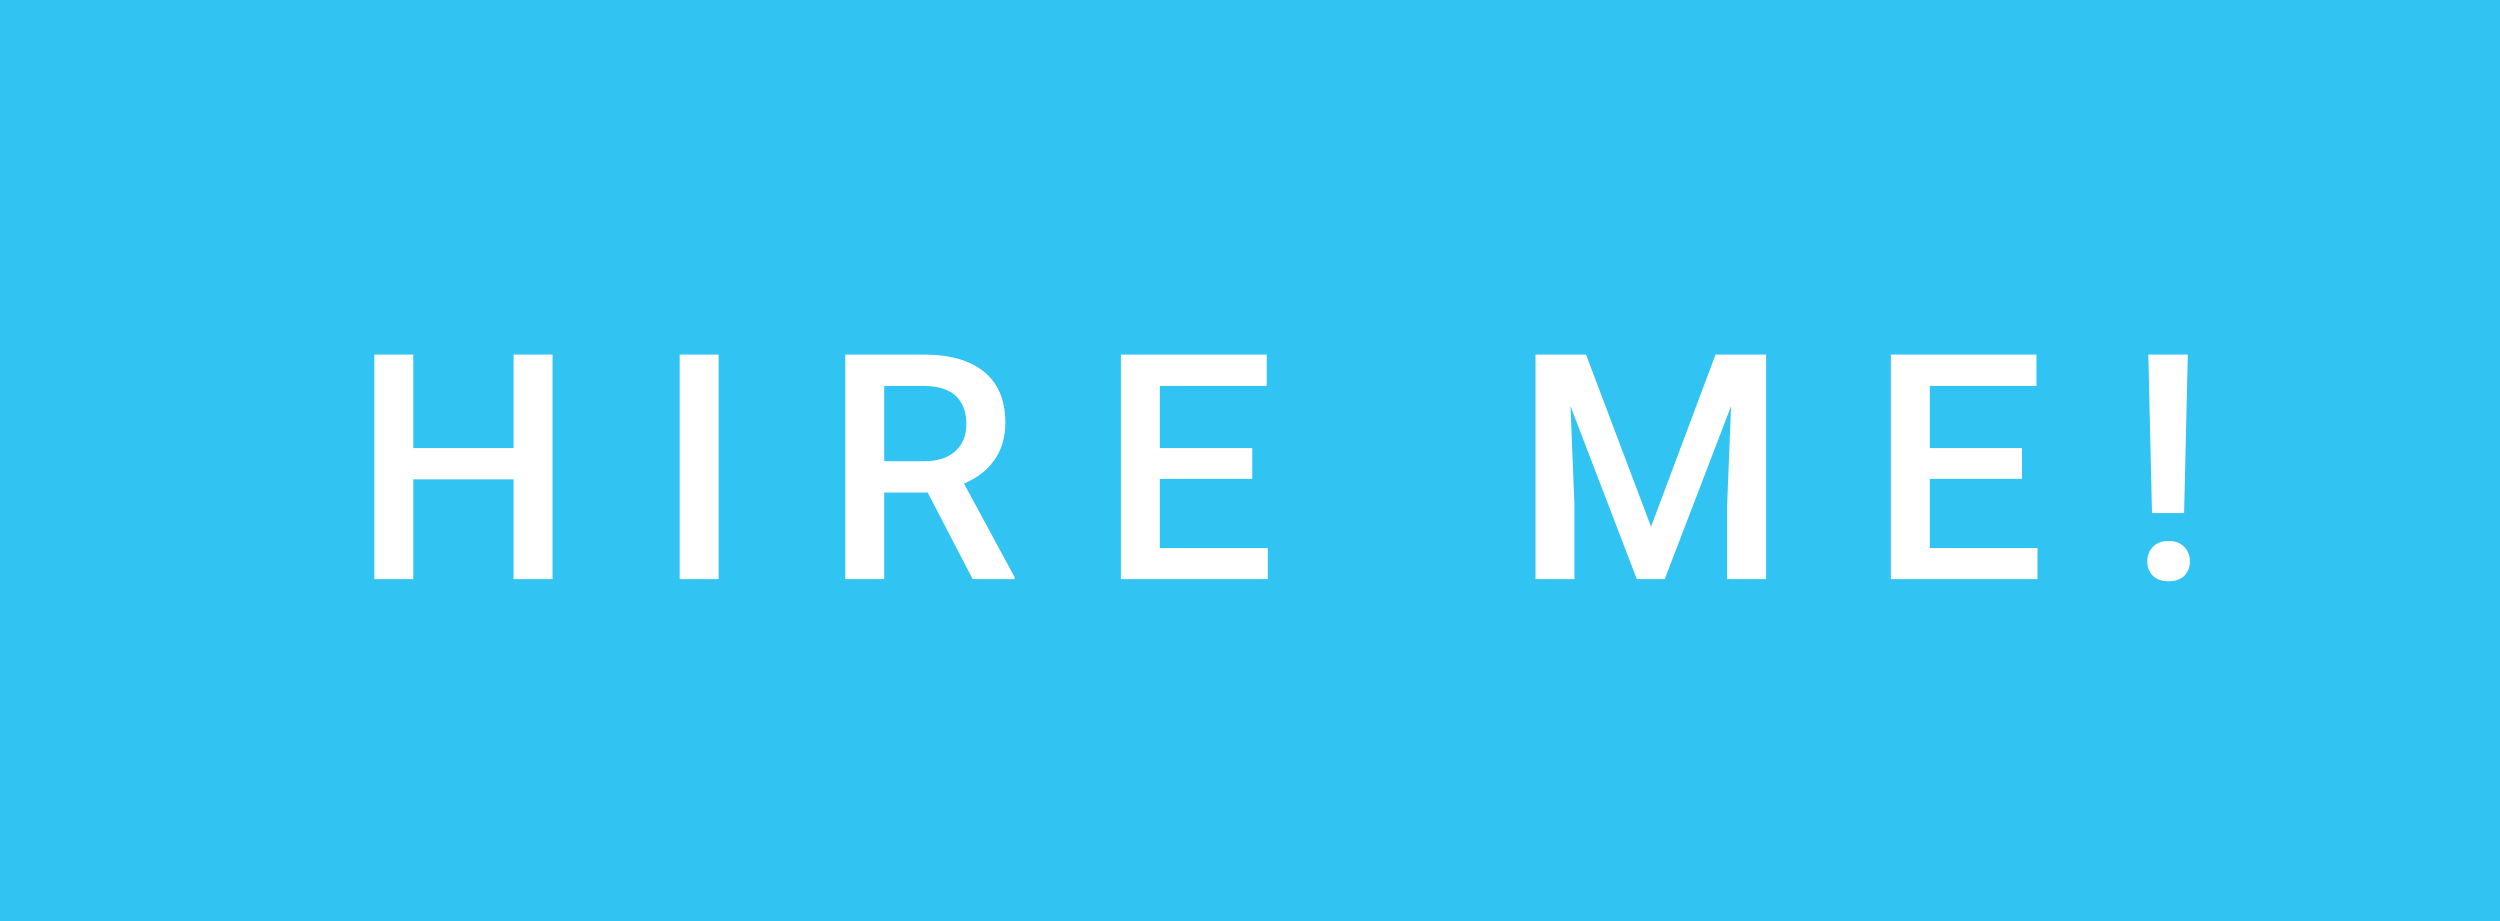 <svg xmlns="http://www.w3.org/2000/svg" width="94.97" height="35" viewBox="0 0 94.97 35"><rect class="svg__rect" x="0" y="0" width="94.97" height="35" fill="#31C4F3"/><rect class="svg__rect" x="94.97" y="0" width="0" height="35" fill="#389AD5"/><path class="svg__text" d="M15.70 22L14.22 22L14.22 13.47L15.70 13.47L15.70 17.02L19.51 17.02L19.51 13.47L20.99 13.47L20.99 22L19.51 22L19.51 18.21L15.70 18.21L15.70 22ZM27.30 22L25.82 22L25.82 13.47L27.30 13.47L27.30 22ZM33.59 22L32.11 22L32.11 13.47L35.11 13.47Q36.58 13.47 37.39 14.13Q38.19 14.79 38.19 16.05L38.19 16.05Q38.19 16.90 37.77 17.48Q37.36 18.06 36.62 18.37L36.62 18.37L38.54 21.92L38.54 22L36.95 22L35.24 18.71L33.59 18.71L33.59 22ZM33.59 14.66L33.59 17.52L35.11 17.52Q35.86 17.52 36.28 17.15Q36.71 16.77 36.71 16.11L36.71 16.11Q36.71 15.43 36.32 15.05Q35.93 14.68 35.15 14.66L35.15 14.66L33.59 14.66ZM48.16 22L42.58 22L42.58 13.47L48.12 13.47L48.12 14.66L44.06 14.66L44.06 17.02L47.57 17.02L47.57 18.19L44.06 18.19L44.06 20.82L48.16 20.82L48.16 22ZM59.81 22L58.33 22L58.33 13.47L60.25 13.47L62.72 20.01L65.17 13.47L67.09 13.47L67.09 22L65.61 22L65.61 19.19L65.76 15.43L63.24 22L62.18 22L59.66 15.43L59.81 19.19L59.81 22ZM77.40 22L71.83 22L71.83 13.47L77.36 13.47L77.36 14.66L73.31 14.66L73.31 17.02L76.81 17.02L76.81 18.19L73.31 18.19L73.31 20.82L77.40 20.82L77.40 22ZM81.57 21.33L81.57 21.33Q81.57 20.99 81.79 20.77Q82.00 20.55 82.38 20.55Q82.75 20.55 82.97 20.77Q83.19 20.99 83.19 21.33L83.19 21.33Q83.19 21.65 82.98 21.87Q82.77 22.08 82.38 22.08Q81.99 22.08 81.78 21.87Q81.57 21.65 81.57 21.33ZM81.75 19.49L81.61 13.47L83.11 13.47L82.97 19.49L81.75 19.49Z" fill="#FFFFFF"/><path class="svg__text" d="" fill="#FFFFFF" x="107.97"/></svg>